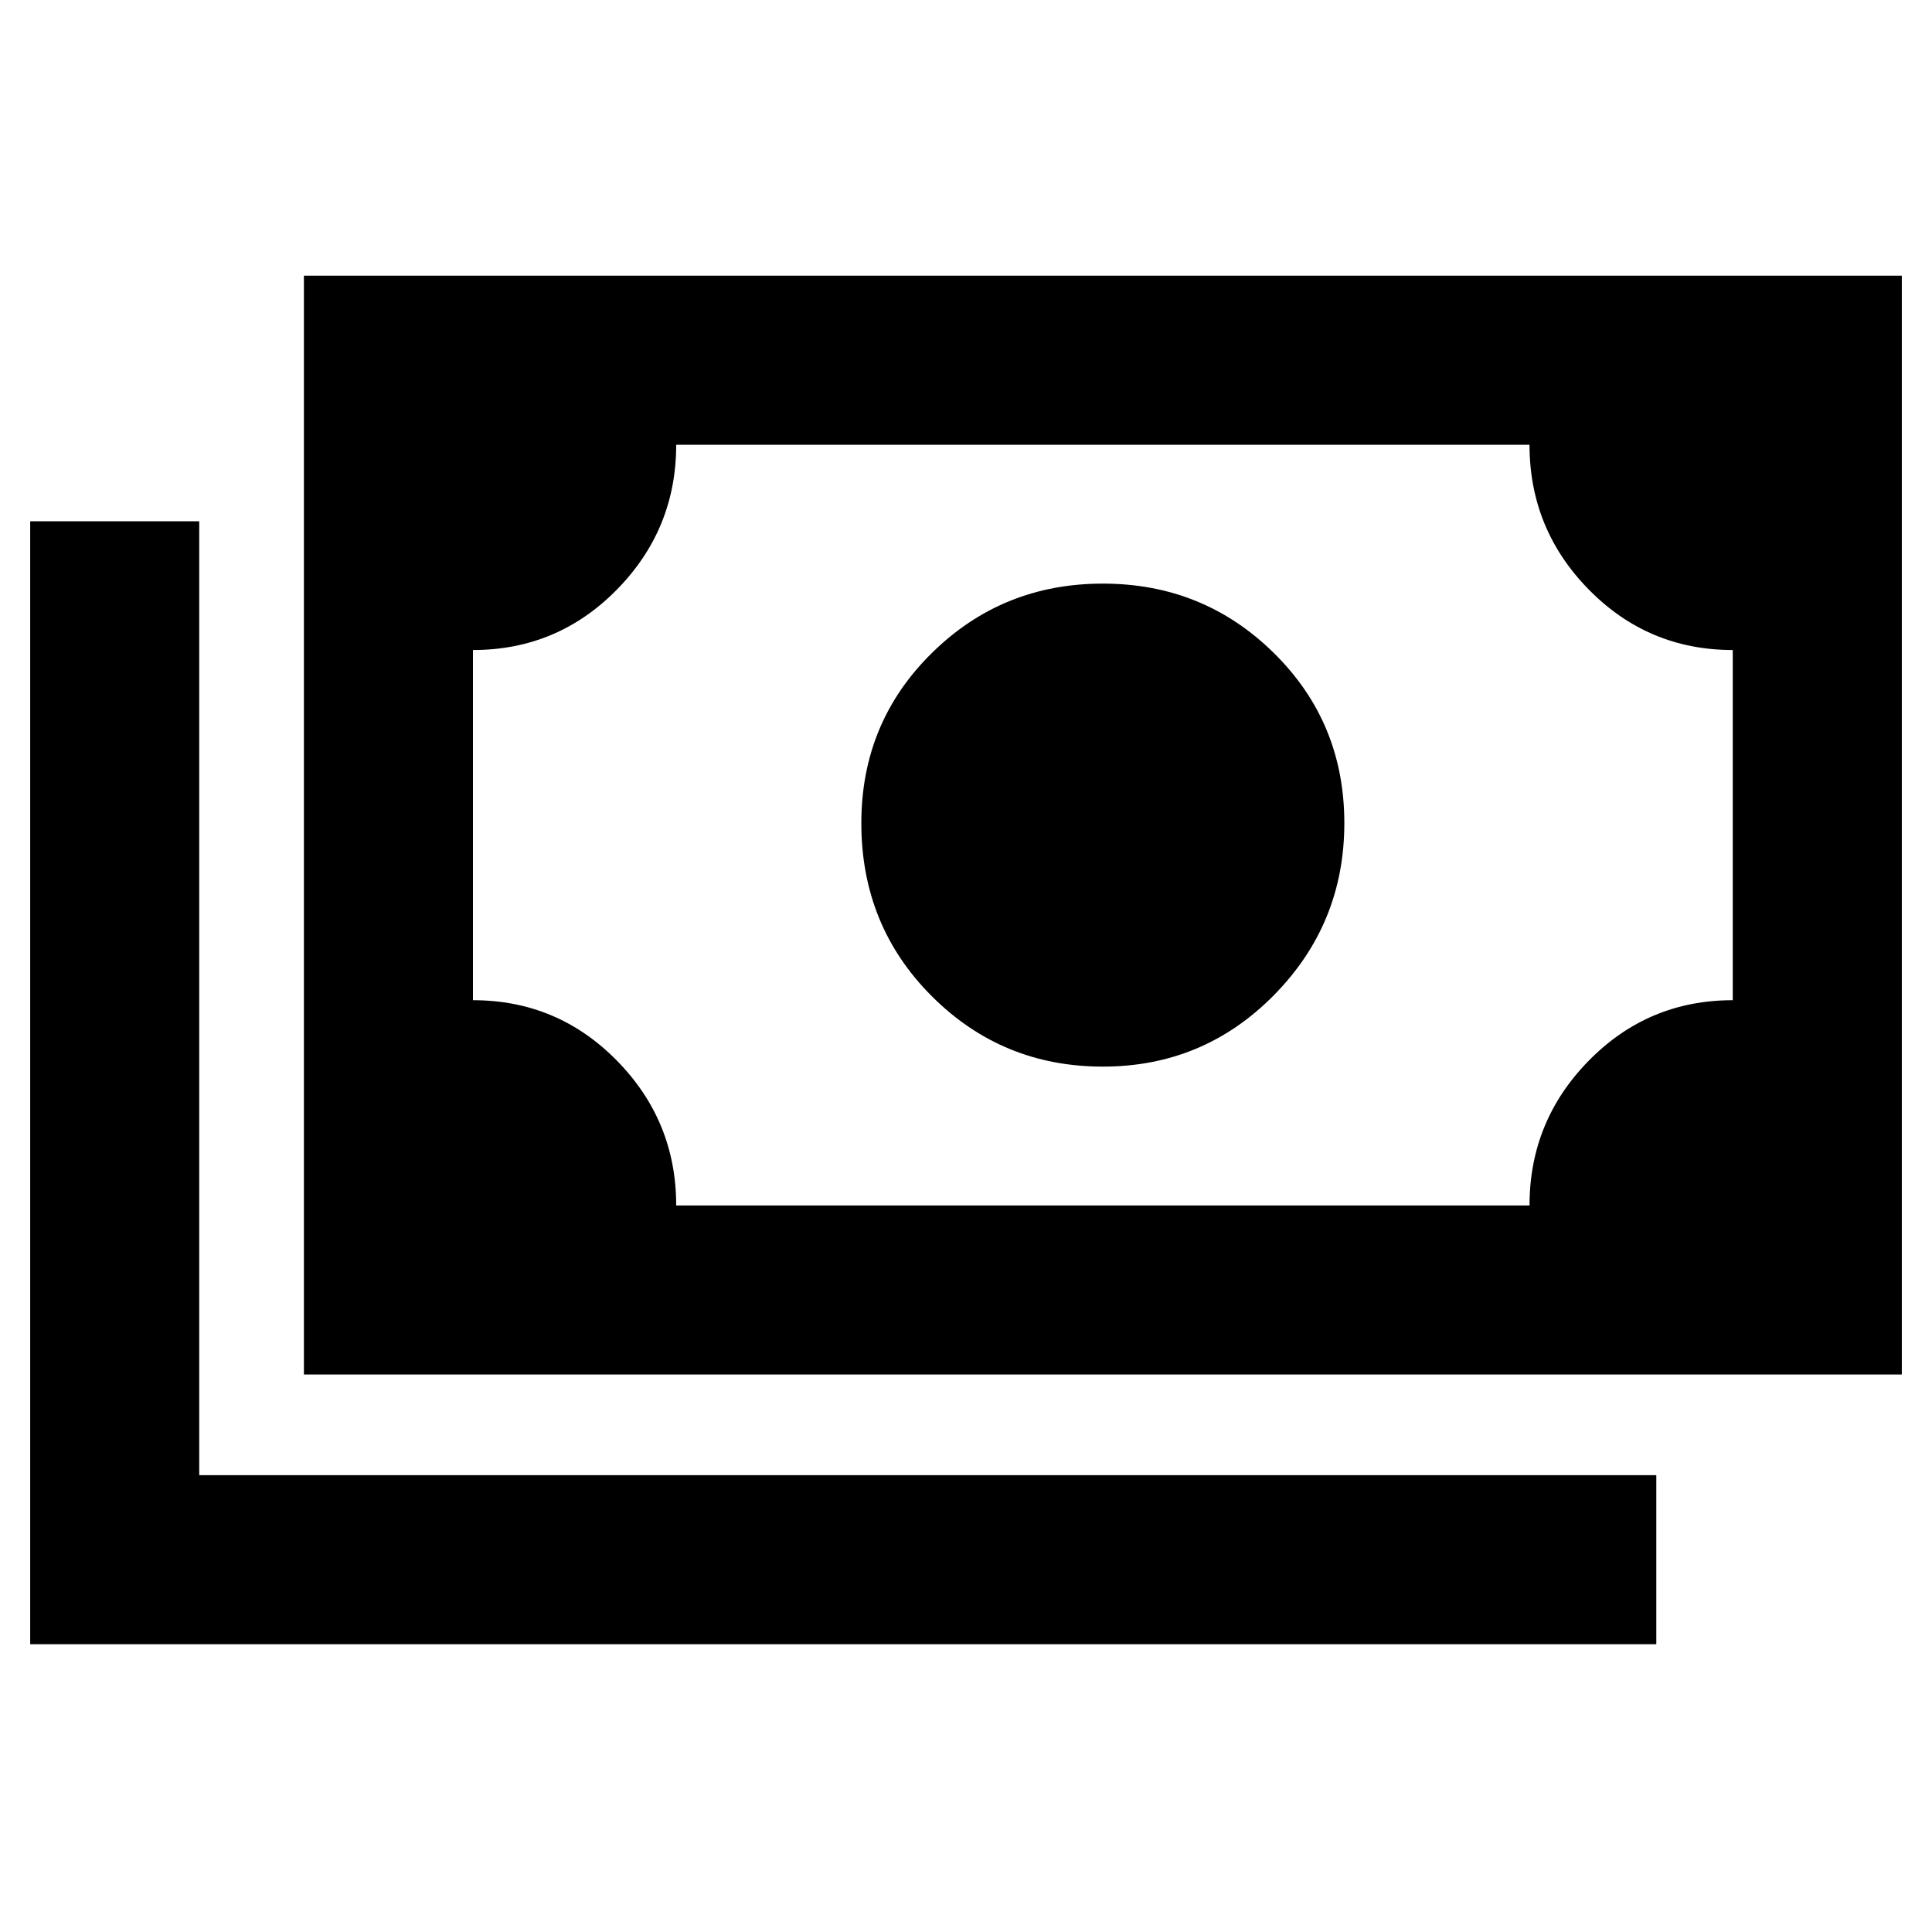 <svg xmlns="http://www.w3.org/2000/svg" height="40" width="40"><path d="M22.833 22.083q-2.083 0-3.541-1.458-1.459-1.458-1.459-3.583 0-2.084 1.459-3.521 1.458-1.438 3.541-1.438 2.084 0 3.542 1.438 1.458 1.437 1.458 3.521 0 2.083-1.458 3.562-1.458 1.479-3.542 1.479ZM6.292 28.458V5.708h33.083v22.75Zm7.708-3.5h17.667q0-1.75 1.229-3t2.979-1.25v-7.25q-1.75 0-2.979-1.25t-1.229-3H14q0 1.75-1.229 3t-2.979 1.25v7.25q1.75 0 2.979 1.25t1.229 3ZM.625 34.042v-23.25h3.5v19.75h30.167v3.5Zm9.167-9.084V9.208Z"/></svg>